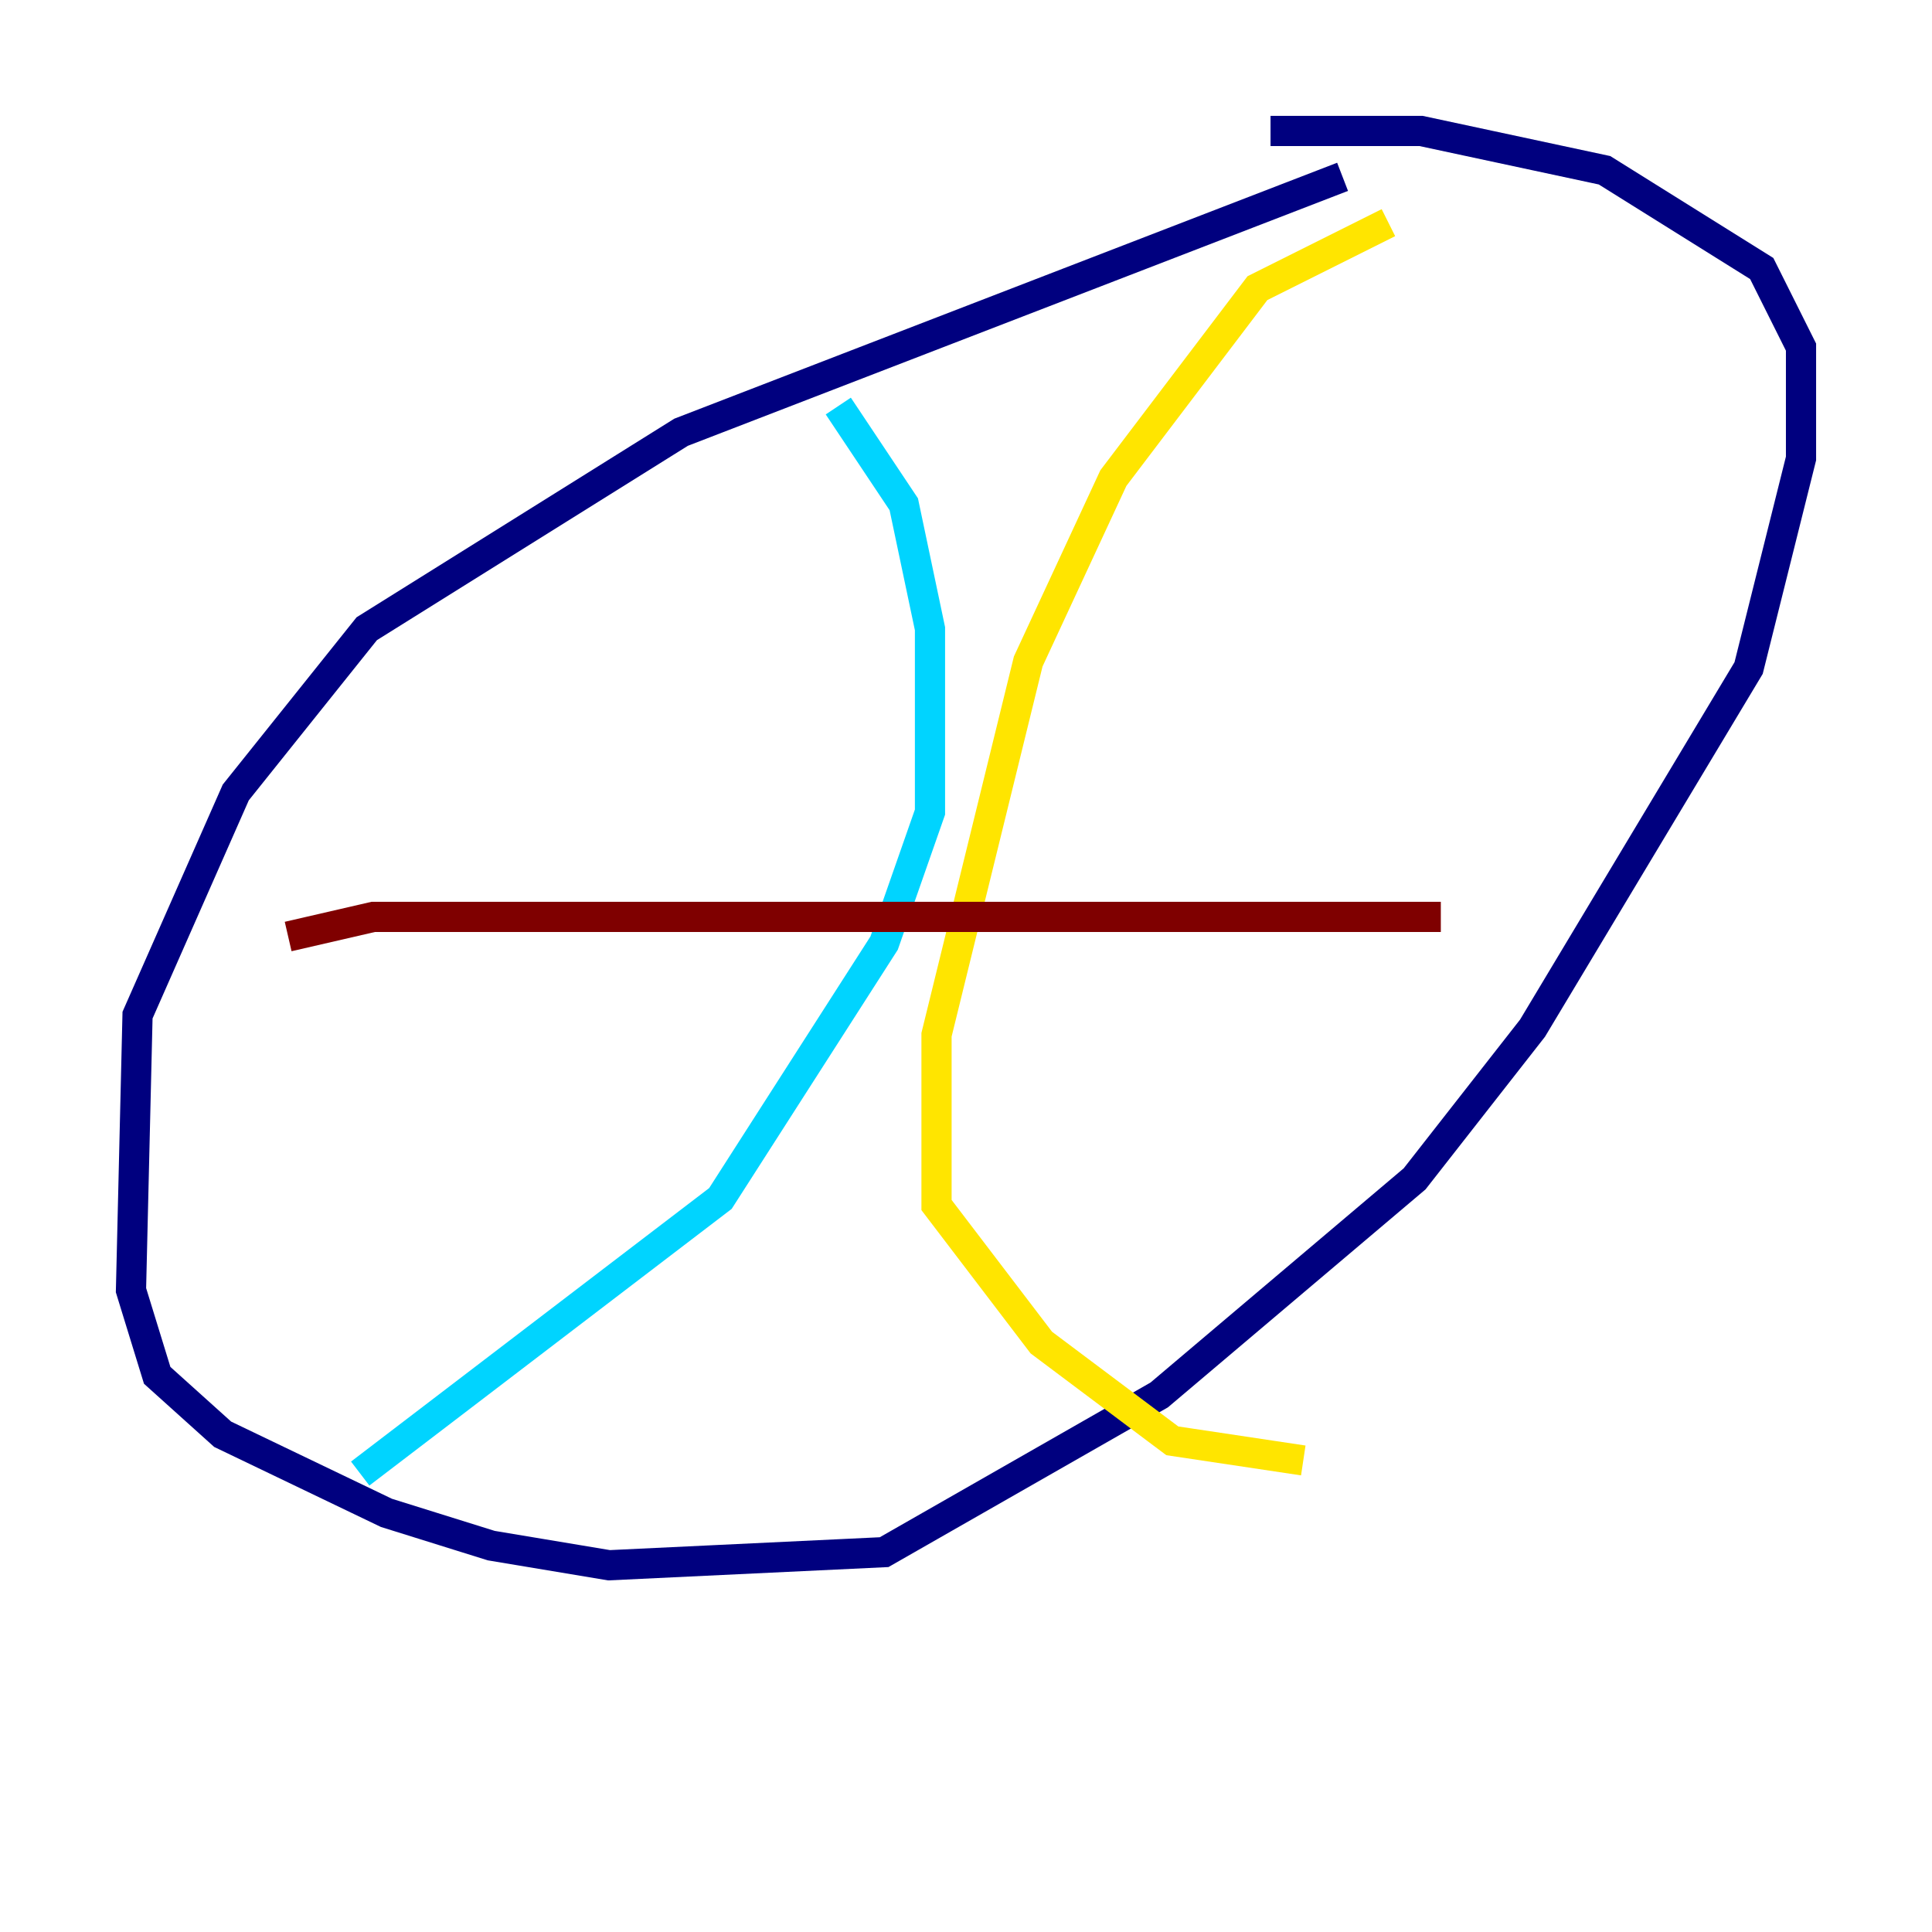 <?xml version="1.0" encoding="utf-8" ?>
<svg baseProfile="tiny" height="128" version="1.2" viewBox="0,0,128,128" width="128" xmlns="http://www.w3.org/2000/svg" xmlns:ev="http://www.w3.org/2001/xml-events" xmlns:xlink="http://www.w3.org/1999/xlink"><defs /><polyline fill="none" points="88.949,11.715 45.125,28.637 24.298,41.654 15.62,52.502 9.112,67.254 8.678,85.478 10.414,91.119 14.752,95.024 25.6,100.231 32.542,102.4 40.352,103.702 58.576,102.834 76.8,92.42 93.722,78.102 101.532,68.122 115.851,44.258 119.322,30.373 119.322,22.997 116.719,17.79 106.305,11.281 94.156,8.678 84.176,8.678" stroke="#00007f" stroke-width="2" /><polyline fill="none" points="55.539,26.902 59.878,33.41 61.614,41.654 61.614,53.803 58.576,62.481 47.729,79.403 23.864,97.627" stroke="#00d4ff" stroke-width="2" /><polyline fill="none" points="91.986,14.752 83.308,19.091 73.763,31.675 68.122,43.824 62.047,68.556 62.047,79.837 68.99,88.949 77.668,95.458 86.346,96.759" stroke="#ffe500" stroke-width="2" /><polyline fill="none" points="19.091,62.047 24.732,60.746 95.458,60.746" stroke="#7f0000" stroke-width="2" /></svg>